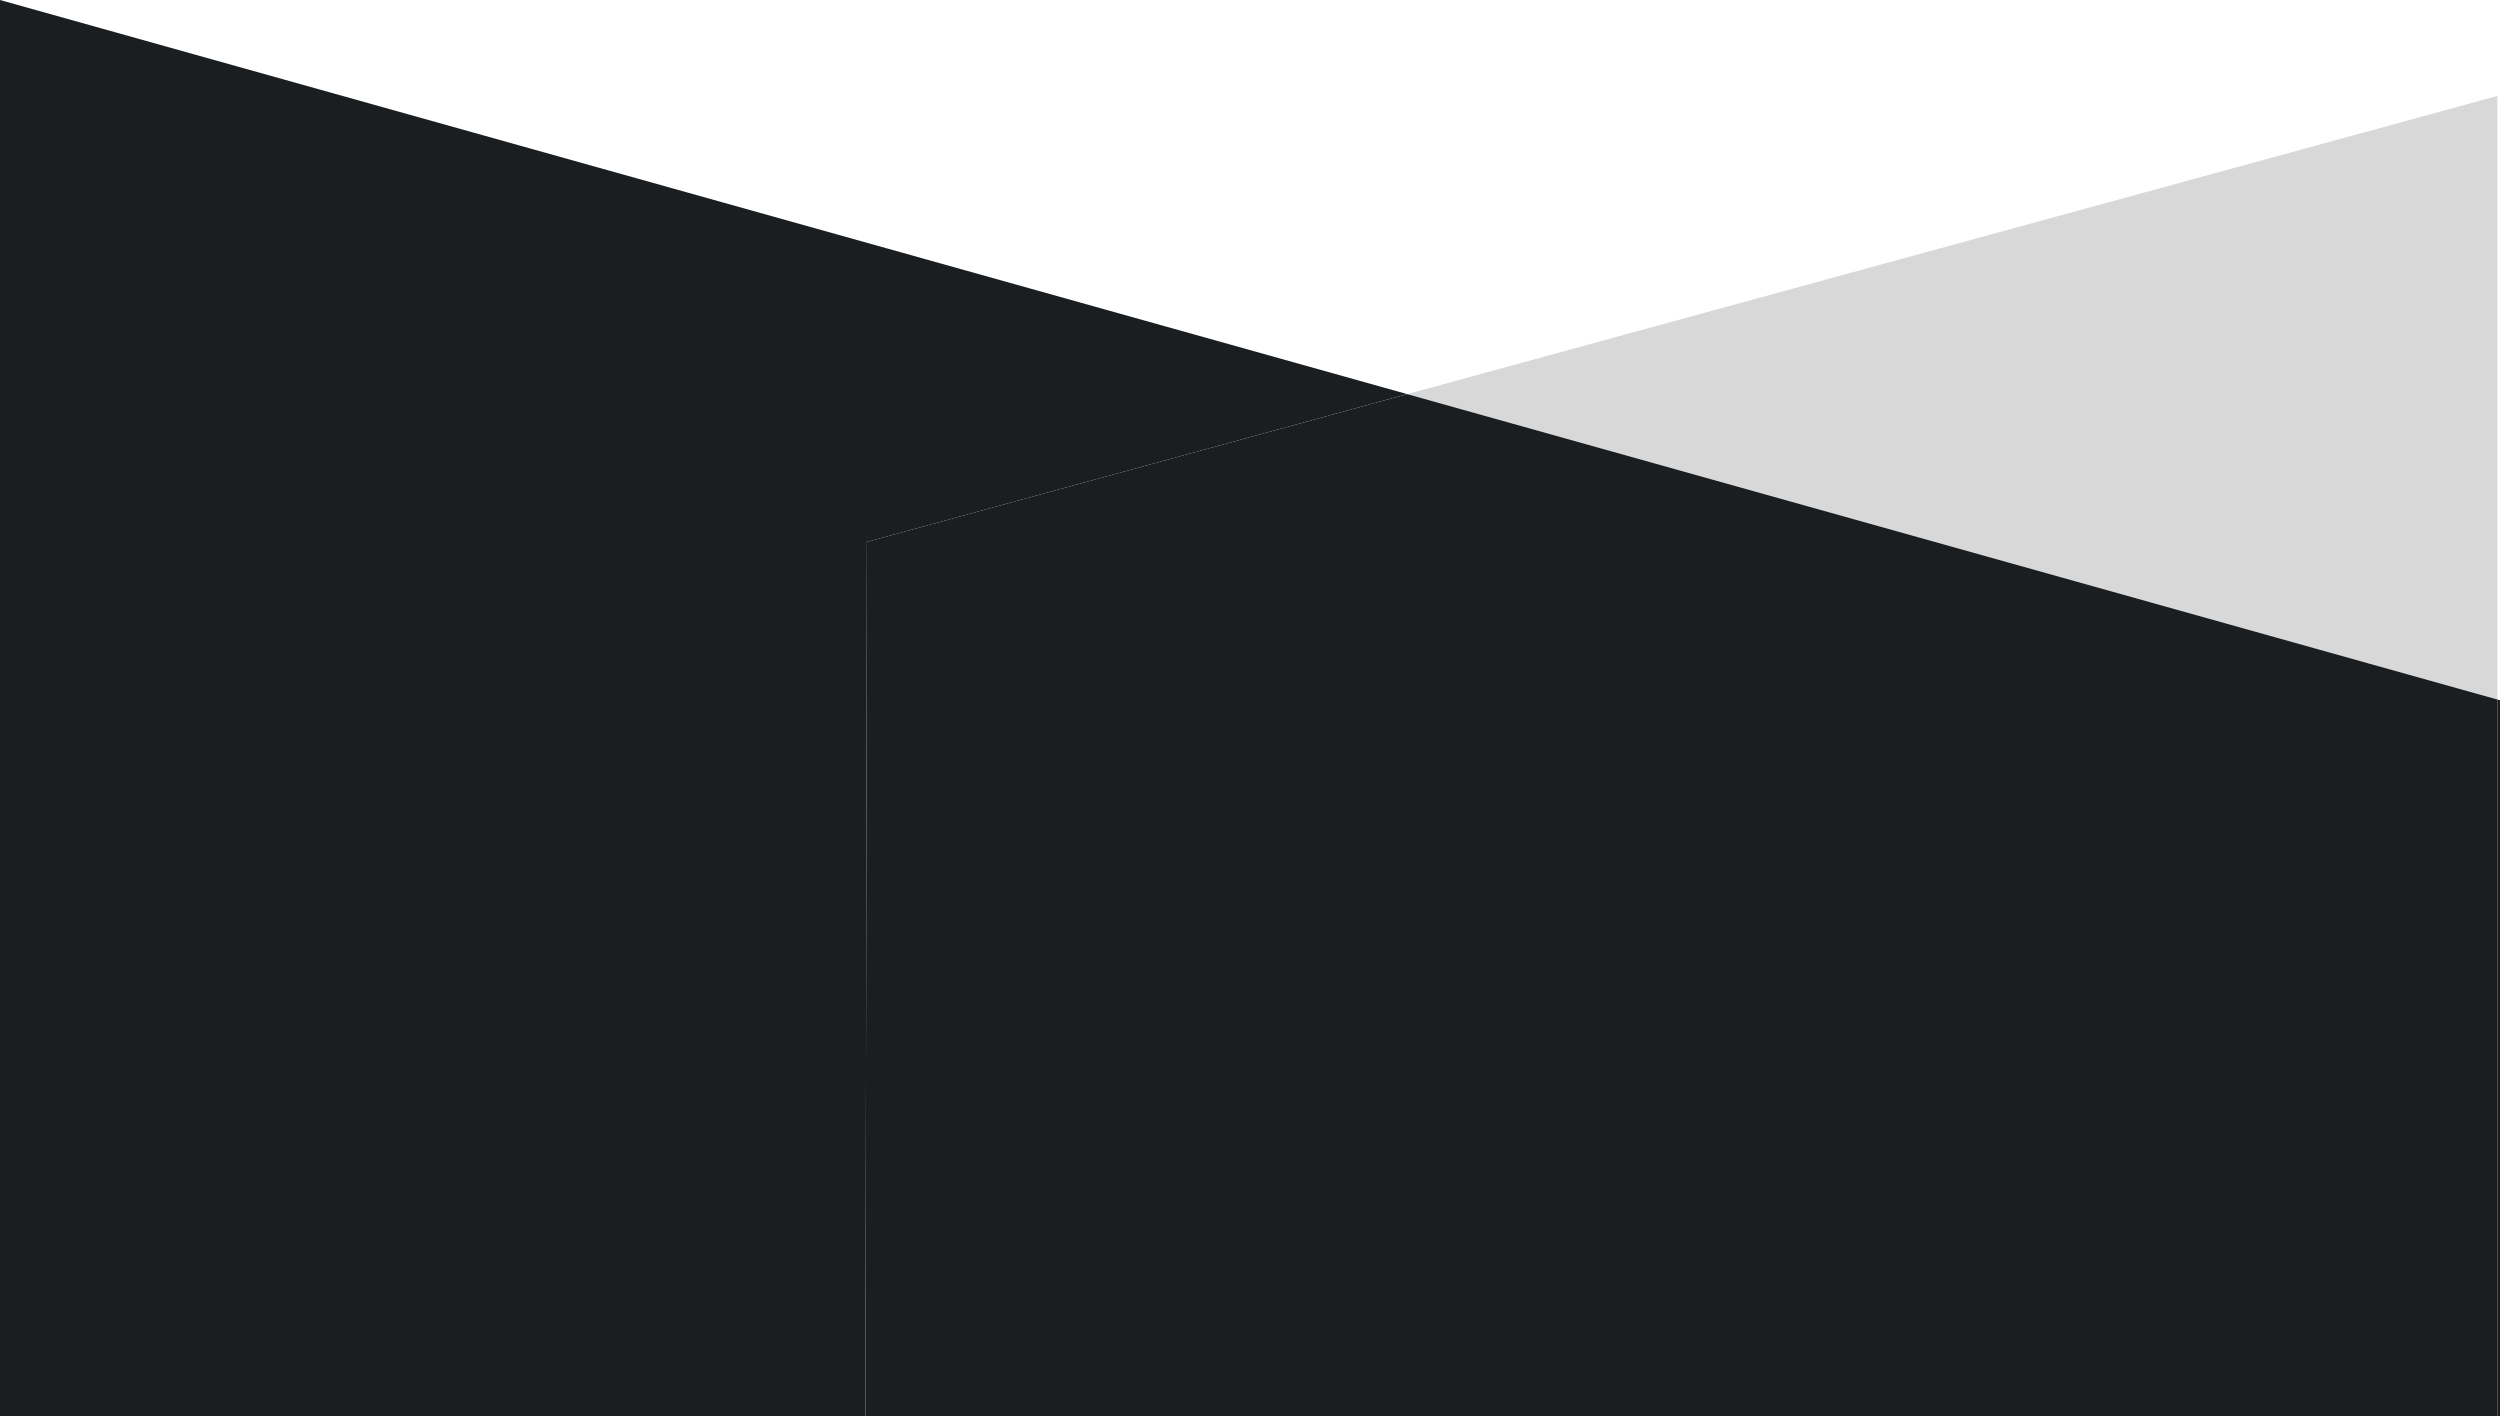 <?xml version="1.0" encoding="utf-8"?>
<!-- Generator: Adobe Illustrator 25.3.1, SVG Export Plug-In . SVG Version: 6.00 Build 0)  -->
<svg version="1.1" id="Layer_1" xmlns="http://www.w3.org/2000/svg" xmlns:xlink="http://www.w3.org/1999/xlink" x="0px" y="0px"
	 viewBox="0 0 380.92 215.82" style="enable-background:new 0 0 380.92 215.82;" xml:space="preserve">
<style type="text/css">
	.st0{fill:#D7D8D7;}
	.st1{fill:#1B1E21;}
</style>
<g>
</g>
<g>
	<polygon class="st0" points="380.51,14.62 214.41,60.05 380.51,106.58 	"/>
	<polygon class="st1" points="380.92,215.82 380.92,106.69 380.51,106.58 380.51,215.82 	"/>
	<polygon class="st1" points="132.09,82.57 214.41,60.05 0,0 0,215.82 131.86,215.82 	"/>
	<polygon class="st1" points="131.86,215.82 380.51,215.82 380.51,106.58 214.41,60.05 132.09,82.57 	"/>
</g>
</svg>
